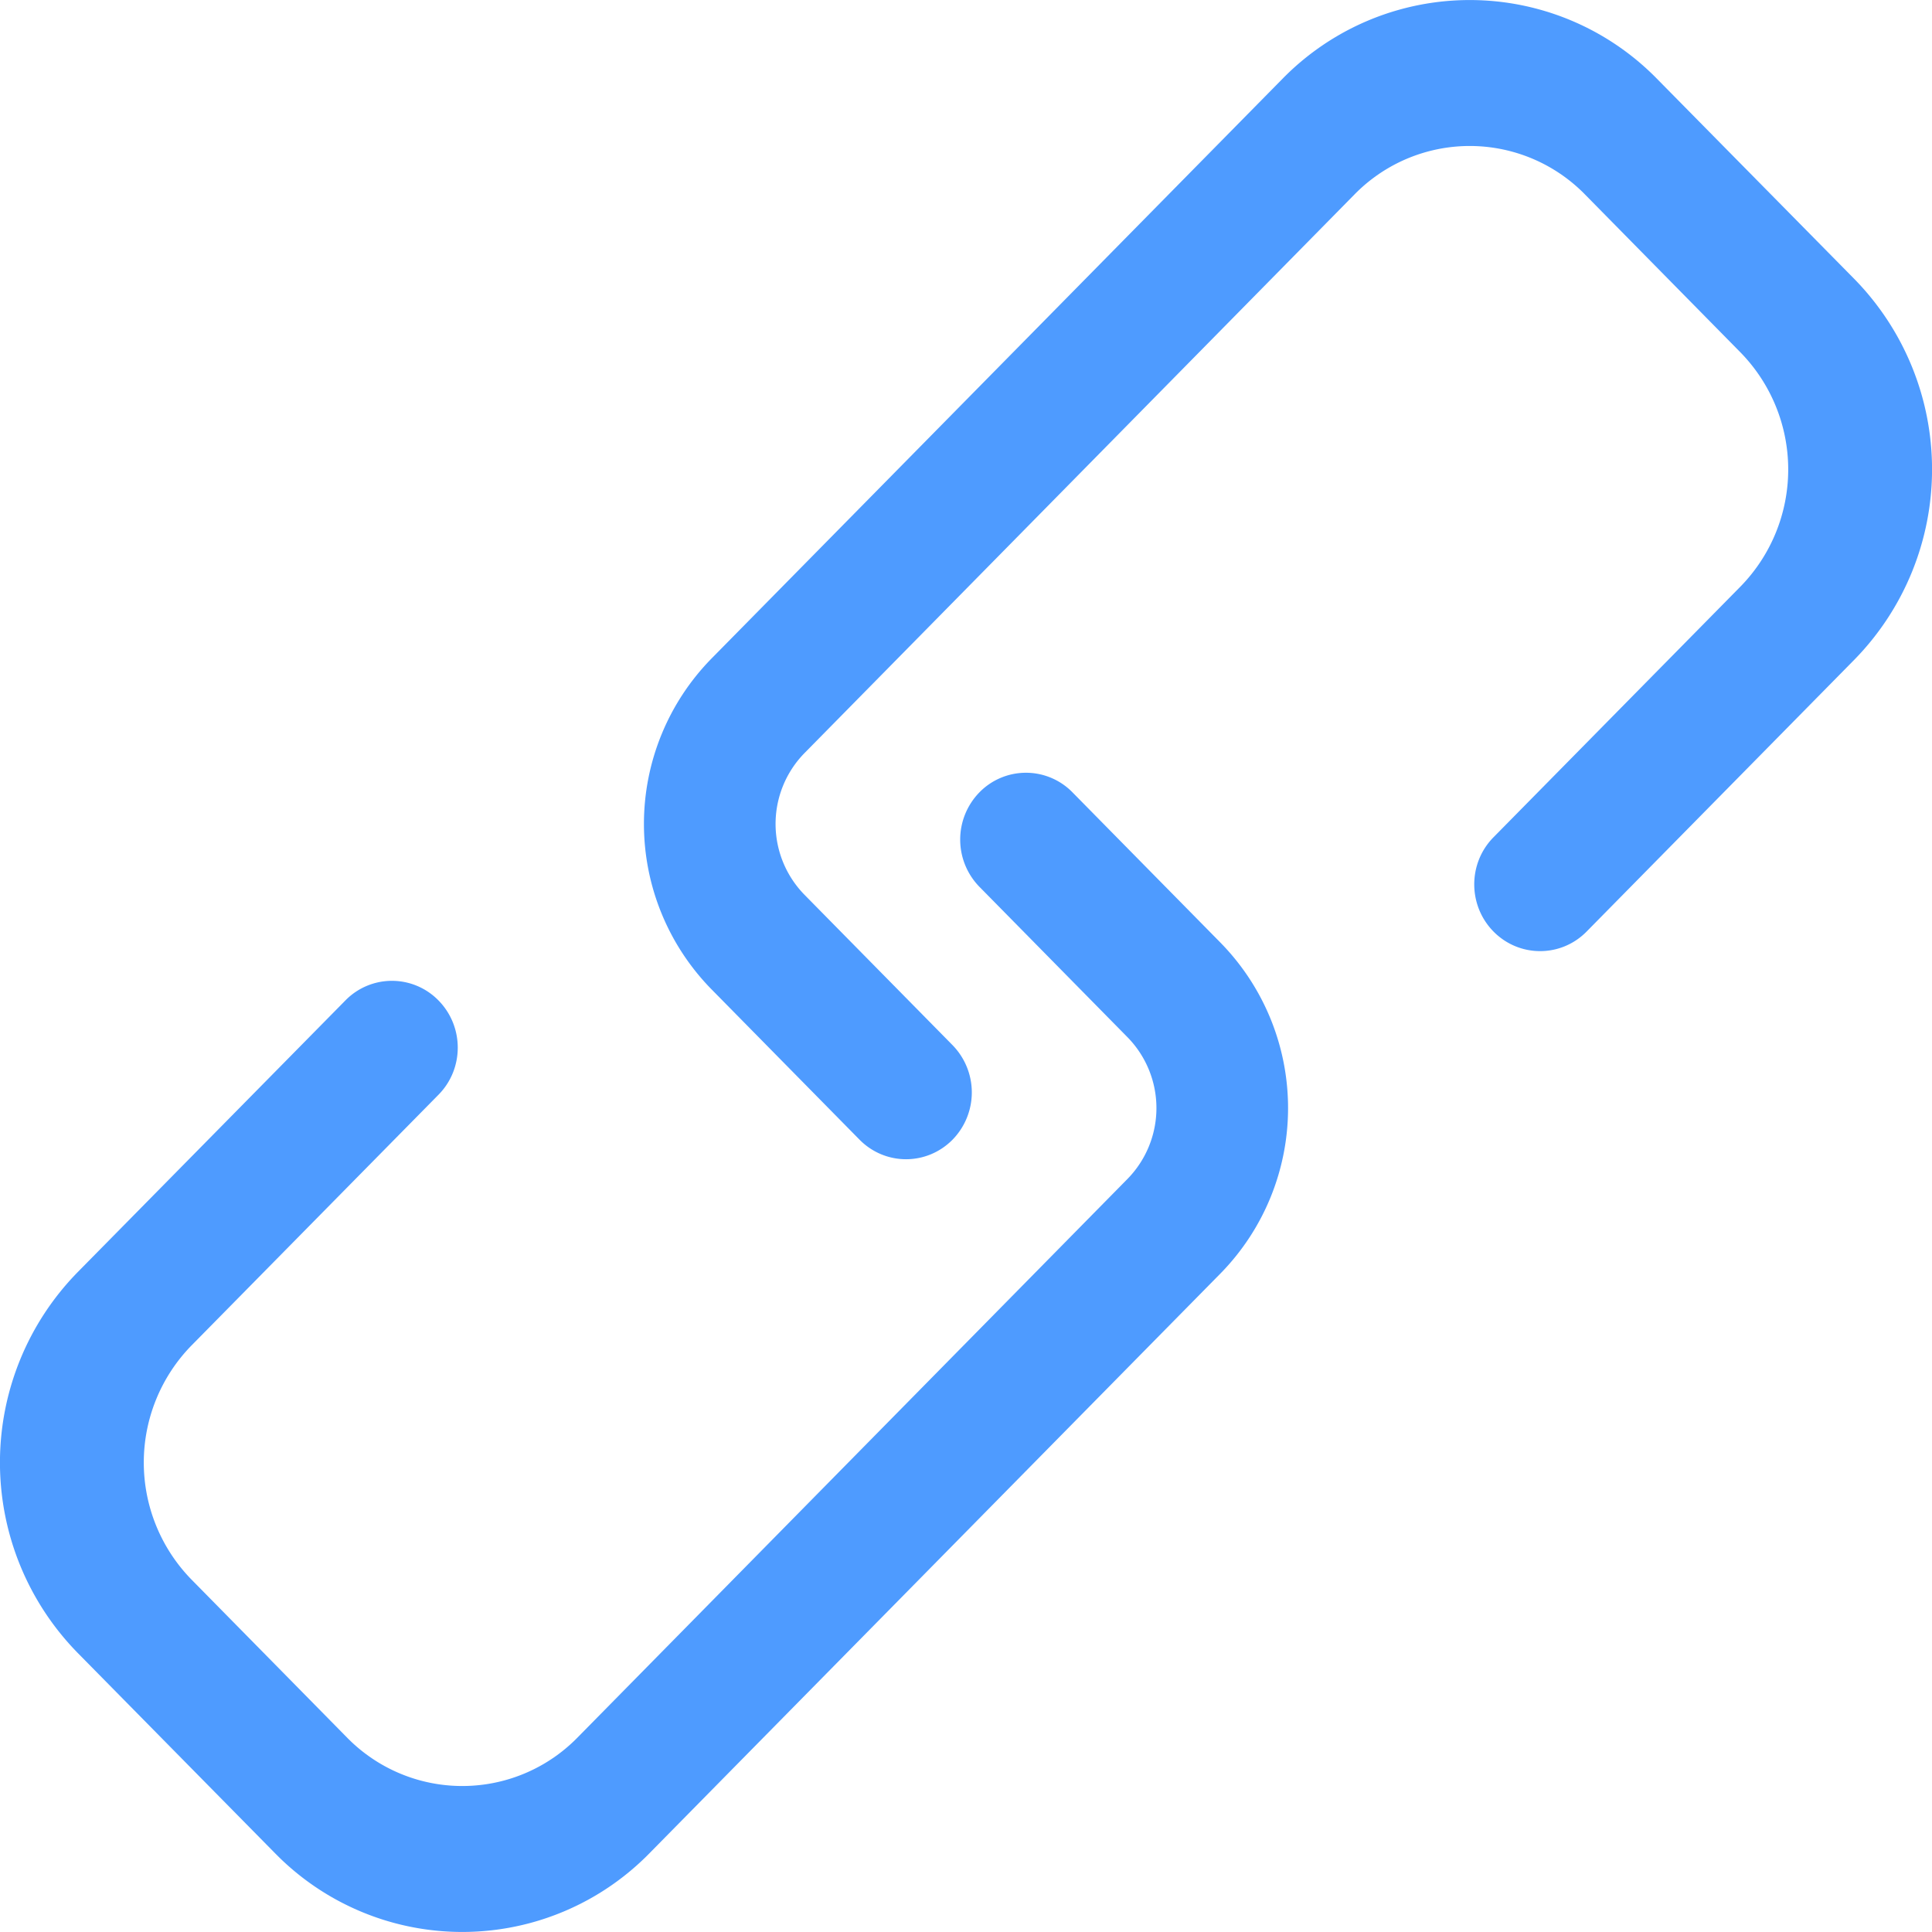 <svg width="15" height="15"><g fill="#4E9BFF"><path d="M7.396 8.115l-1.15-1.168a.786.786 0 010-1.1l4.27-4.337a1.252 1.252 0 011.79 0l1.207 1.226a1.3 1.3 0 010 1.818L11.596 6.5c-.2.202-.2.53 0 .733.2.202.523.202.722 0l2.08-2.112a2.112 2.112 0 000-2.954L12.865.612a2.034 2.034 0 00-2.908 0L5.523 5.114a1.834 1.834 0 000 2.566l1.15 1.168c.2.203.523.203.723 0a.525.525 0 000-.733z"/><path d="M7.604 6.885l1.15 1.168a.786.786 0 010 1.1l-4.27 4.337a1.252 1.252 0 01-1.79 0l-1.207-1.226a1.3 1.3 0 010-1.818L3.404 8.5c.2-.202.2-.53 0-.733a.505.505 0 00-.722 0L.602 9.878a2.112 2.112 0 000 2.954l1.533 1.556a2.034 2.034 0 002.908 0l4.434-4.502a1.834 1.834 0 000-2.566l-1.15-1.168a.505.505 0 00-.723 0 .525.525 0 000 .733z"/></g></svg>